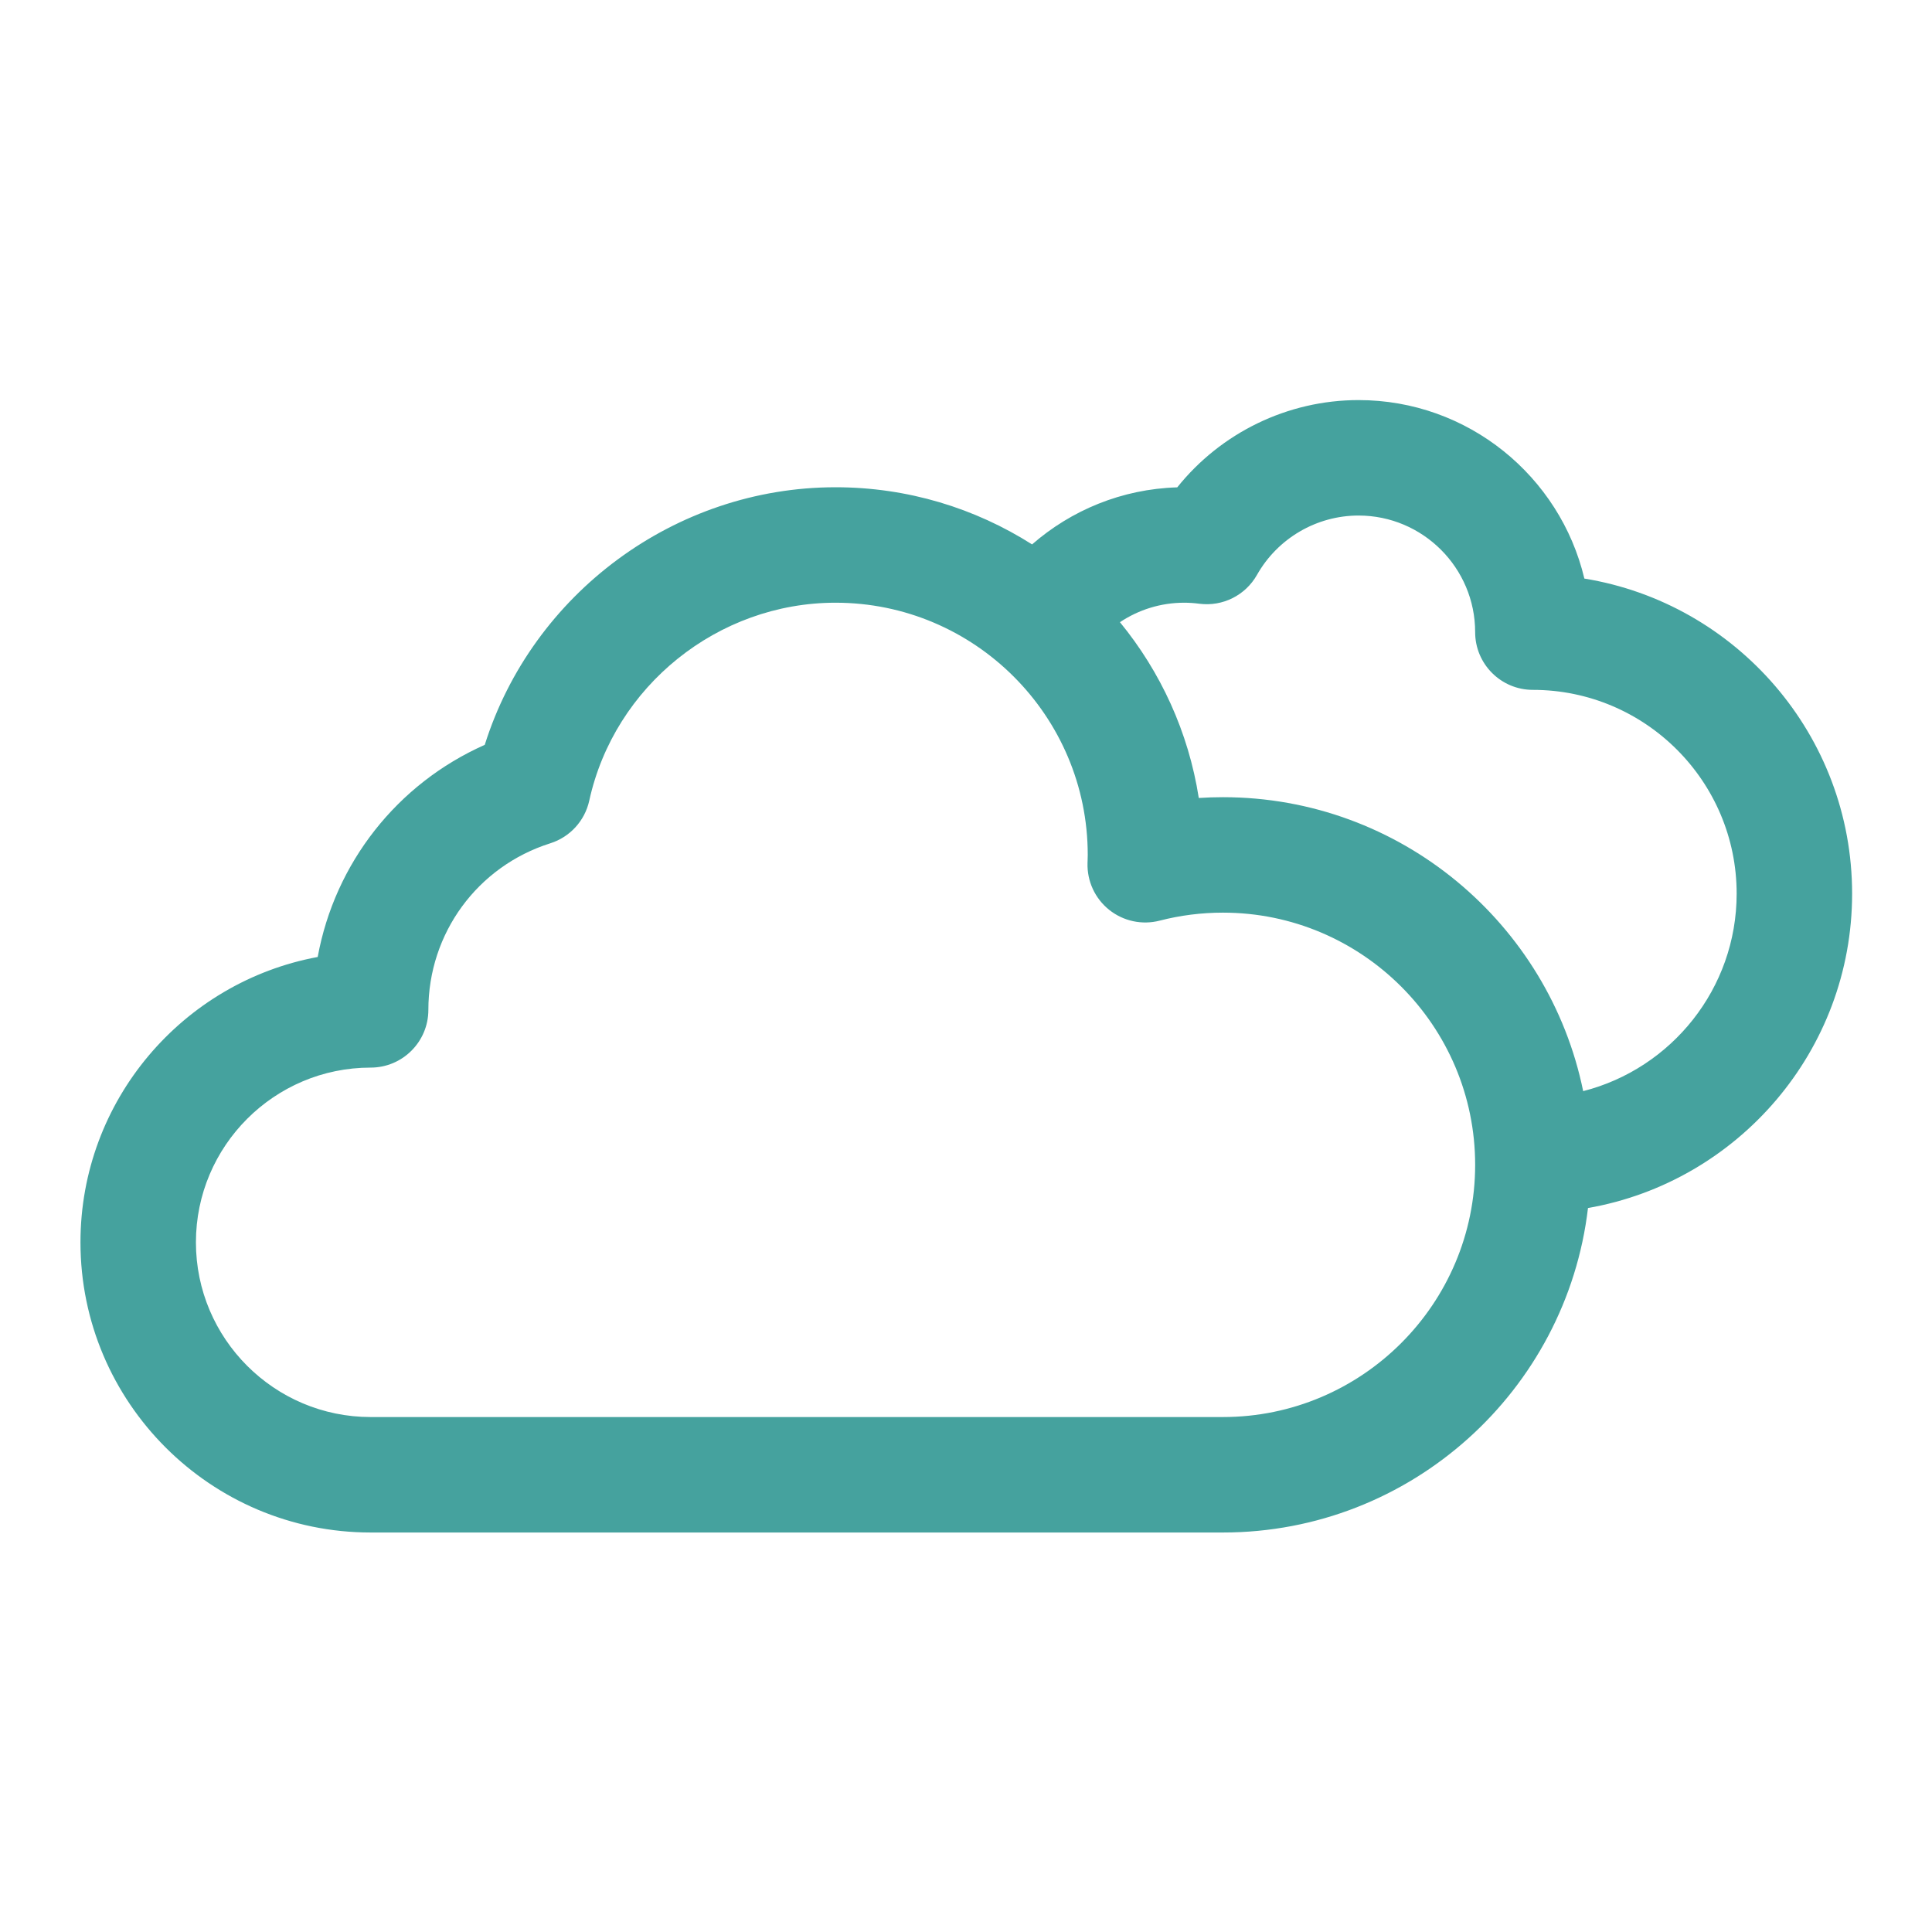 <svg id="SvgjsSvg1001" width="288" height="288" xmlns="http://www.w3.org/2000/svg" version="1.1" 
xmlns:xlink="http://www.w3.org/1999/xlink" xmlns:svgjs="http://svgjs.com/svgjs">
<defs id="SvgjsDefs1002"></defs><g id="SvgjsG1008" transform="matrix(0.917,0,0,0.917,11.995,11.995)">
<svg xmlns="http://www.w3.org/2000/svg" enable-background="new 0 0 297 297" viewBox="0 0 297 297" x="0px" y="0px">
<path d="M297,136.323c0-26.571-19.465-48.683-44.885-52.821c-4.065-17.137-19.496-29.921-37.857-29.921
	c-11.905,0-23.075,5.484-30.393,14.63c-9.301,0.275-17.778,3.846-24.338,9.564c-9.537-6.058-20.836-9.581-32.946-9.581
	c-26.92,0-50.84,17.866-58.805,43.182c-14.73,6.543-25.134,19.856-28.007,35.564C17.169,151.124,0,170.982,0,194.775
	c0,26.823,21.822,48.645,48.645,48.645h142.882c31.535,0,57.598-23.811,61.195-54.395C277.841,184.633,297,162.68,297,136.323z
	 M191.526,224.065H48.645c-16.151,0-29.29-13.139-29.29-29.29s13.139-29.291,29.29-29.291c5.344,0,9.677-4.333,9.677-9.677
	c0-12.834,8.214-24.057,20.441-27.926c3.3-1.045,5.791-3.773,6.532-7.154c4.216-19.224,21.578-33.177,41.286-33.177
	c23.313,0,42.28,18.966,42.28,42.28c0,0.311-0.012,0.619-0.023,0.928l-0.014,0.422c-0.094,3.045,1.25,5.956,3.63,7.857
	c2.38,1.902,5.518,2.574,8.464,1.811c3.444-0.89,7.013-1.341,10.609-1.341c23.314,0,42.28,18.966,42.28,42.279
	C233.806,205.098,214.84,224.065,191.526,224.065z M251.915,169.429c-5.738-28.084-30.635-49.277-60.389-49.277
	c-1.352,0-2.704,0.044-4.05,0.132c-1.728-11.068-6.413-21.17-13.218-29.47c3.09-2.056,6.79-3.264,10.773-3.264
	c0.812,0,1.643,0.056,2.543,0.172c3.907,0.504,7.719-1.41,9.656-4.835c3.471-6.138,9.996-9.951,17.027-9.951
	c10.779,0,19.548,8.769,19.548,19.548c0,5.344,4.333,9.677,9.677,9.677c18.837,0,34.162,15.325,34.162,34.162
	C277.645,152.251,266.687,165.665,251.915,169.429z" fill="#45a29e" class="color000 svgShape"></path></svg></g></svg>